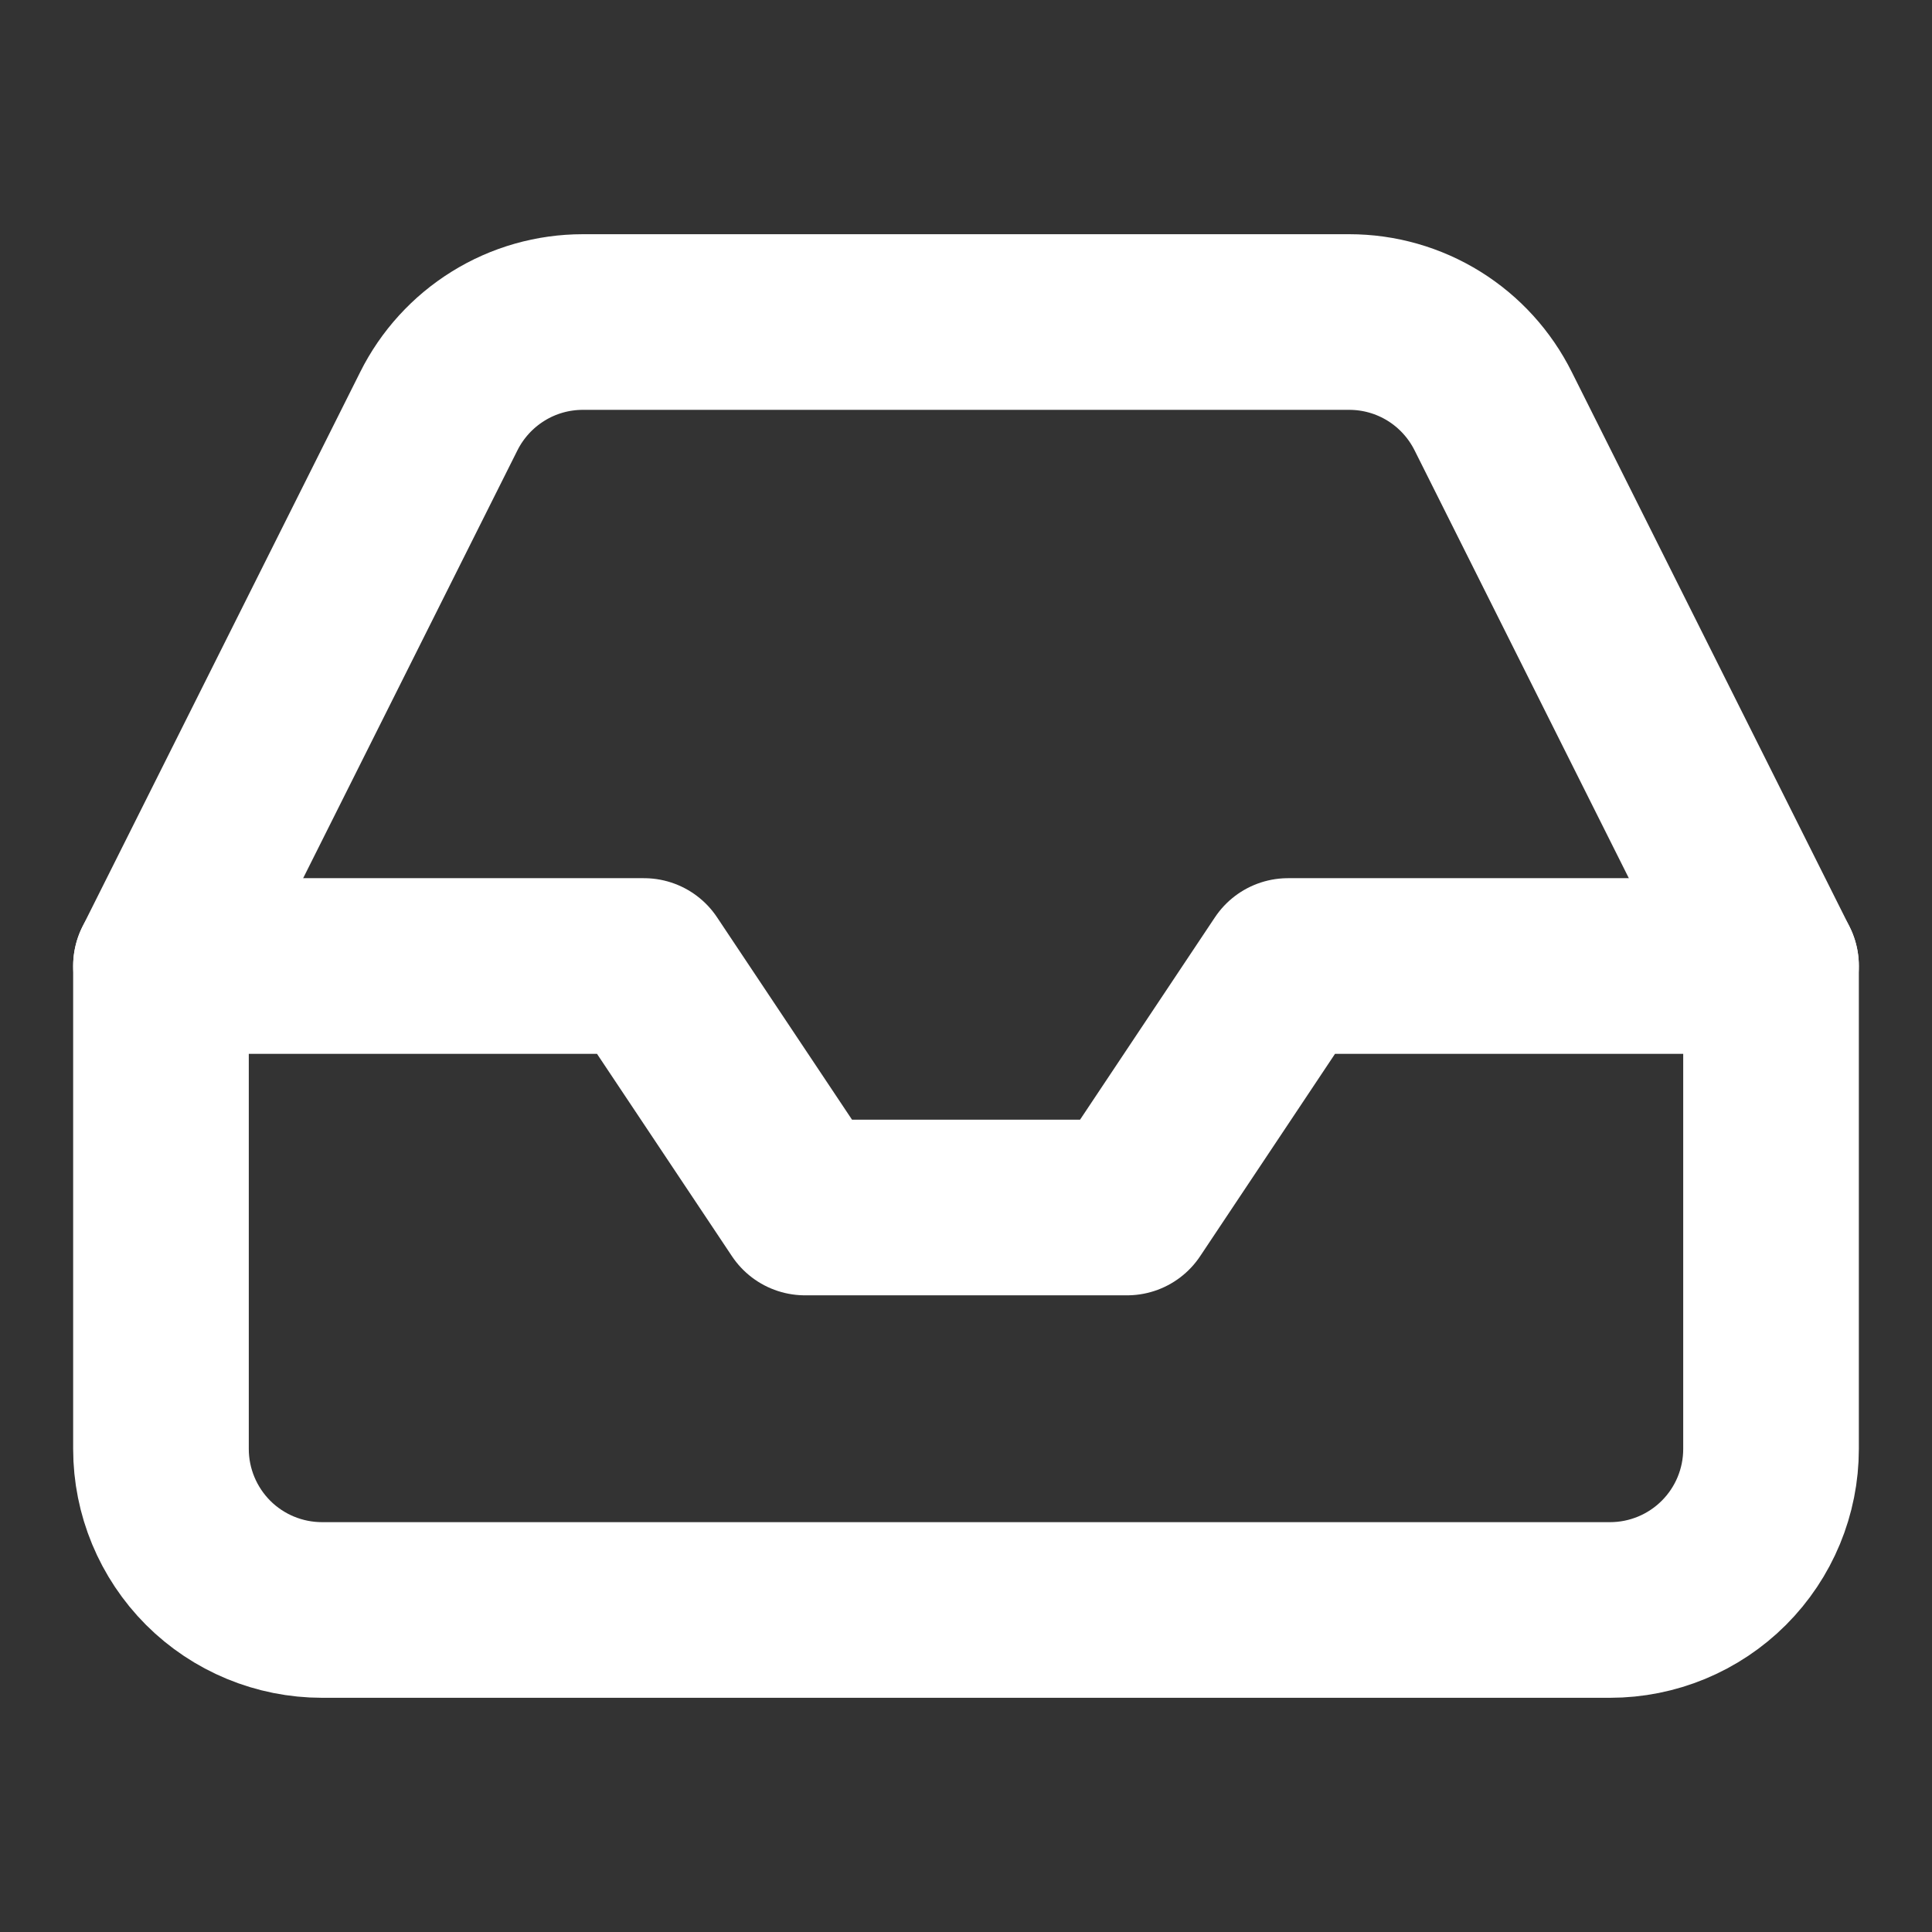 <svg width="22" height="22" viewBox="0 0 22 22" fill="none" xmlns="http://www.w3.org/2000/svg">
<rect x="0" y="0" width="22" height="22" fill="#333333" stroke="none"/>
<path d="M20.167 11H14.667L12.834 13.75H9.167L7.333 11H1.833" stroke="white" stroke-width="2" stroke-linecap="round" stroke-linejoin="round"/>
<path d="M4.996 4.684L1.833 11V16.5C1.833 16.986 2.027 17.452 2.37 17.796C2.714 18.14 3.181 18.333 3.667 18.333H18.334C18.82 18.333 19.286 18.14 19.63 17.796C19.974 17.452 20.167 16.986 20.167 16.5V11L17.004 4.684C16.852 4.379 16.619 4.122 16.329 3.942C16.039 3.762 15.705 3.667 15.364 3.667H6.637C6.296 3.667 5.961 3.762 5.672 3.942C5.382 4.122 5.148 4.379 4.996 4.684Z" stroke="white" stroke-width="2" stroke-linecap="round" stroke-linejoin="round"/>
</svg>
